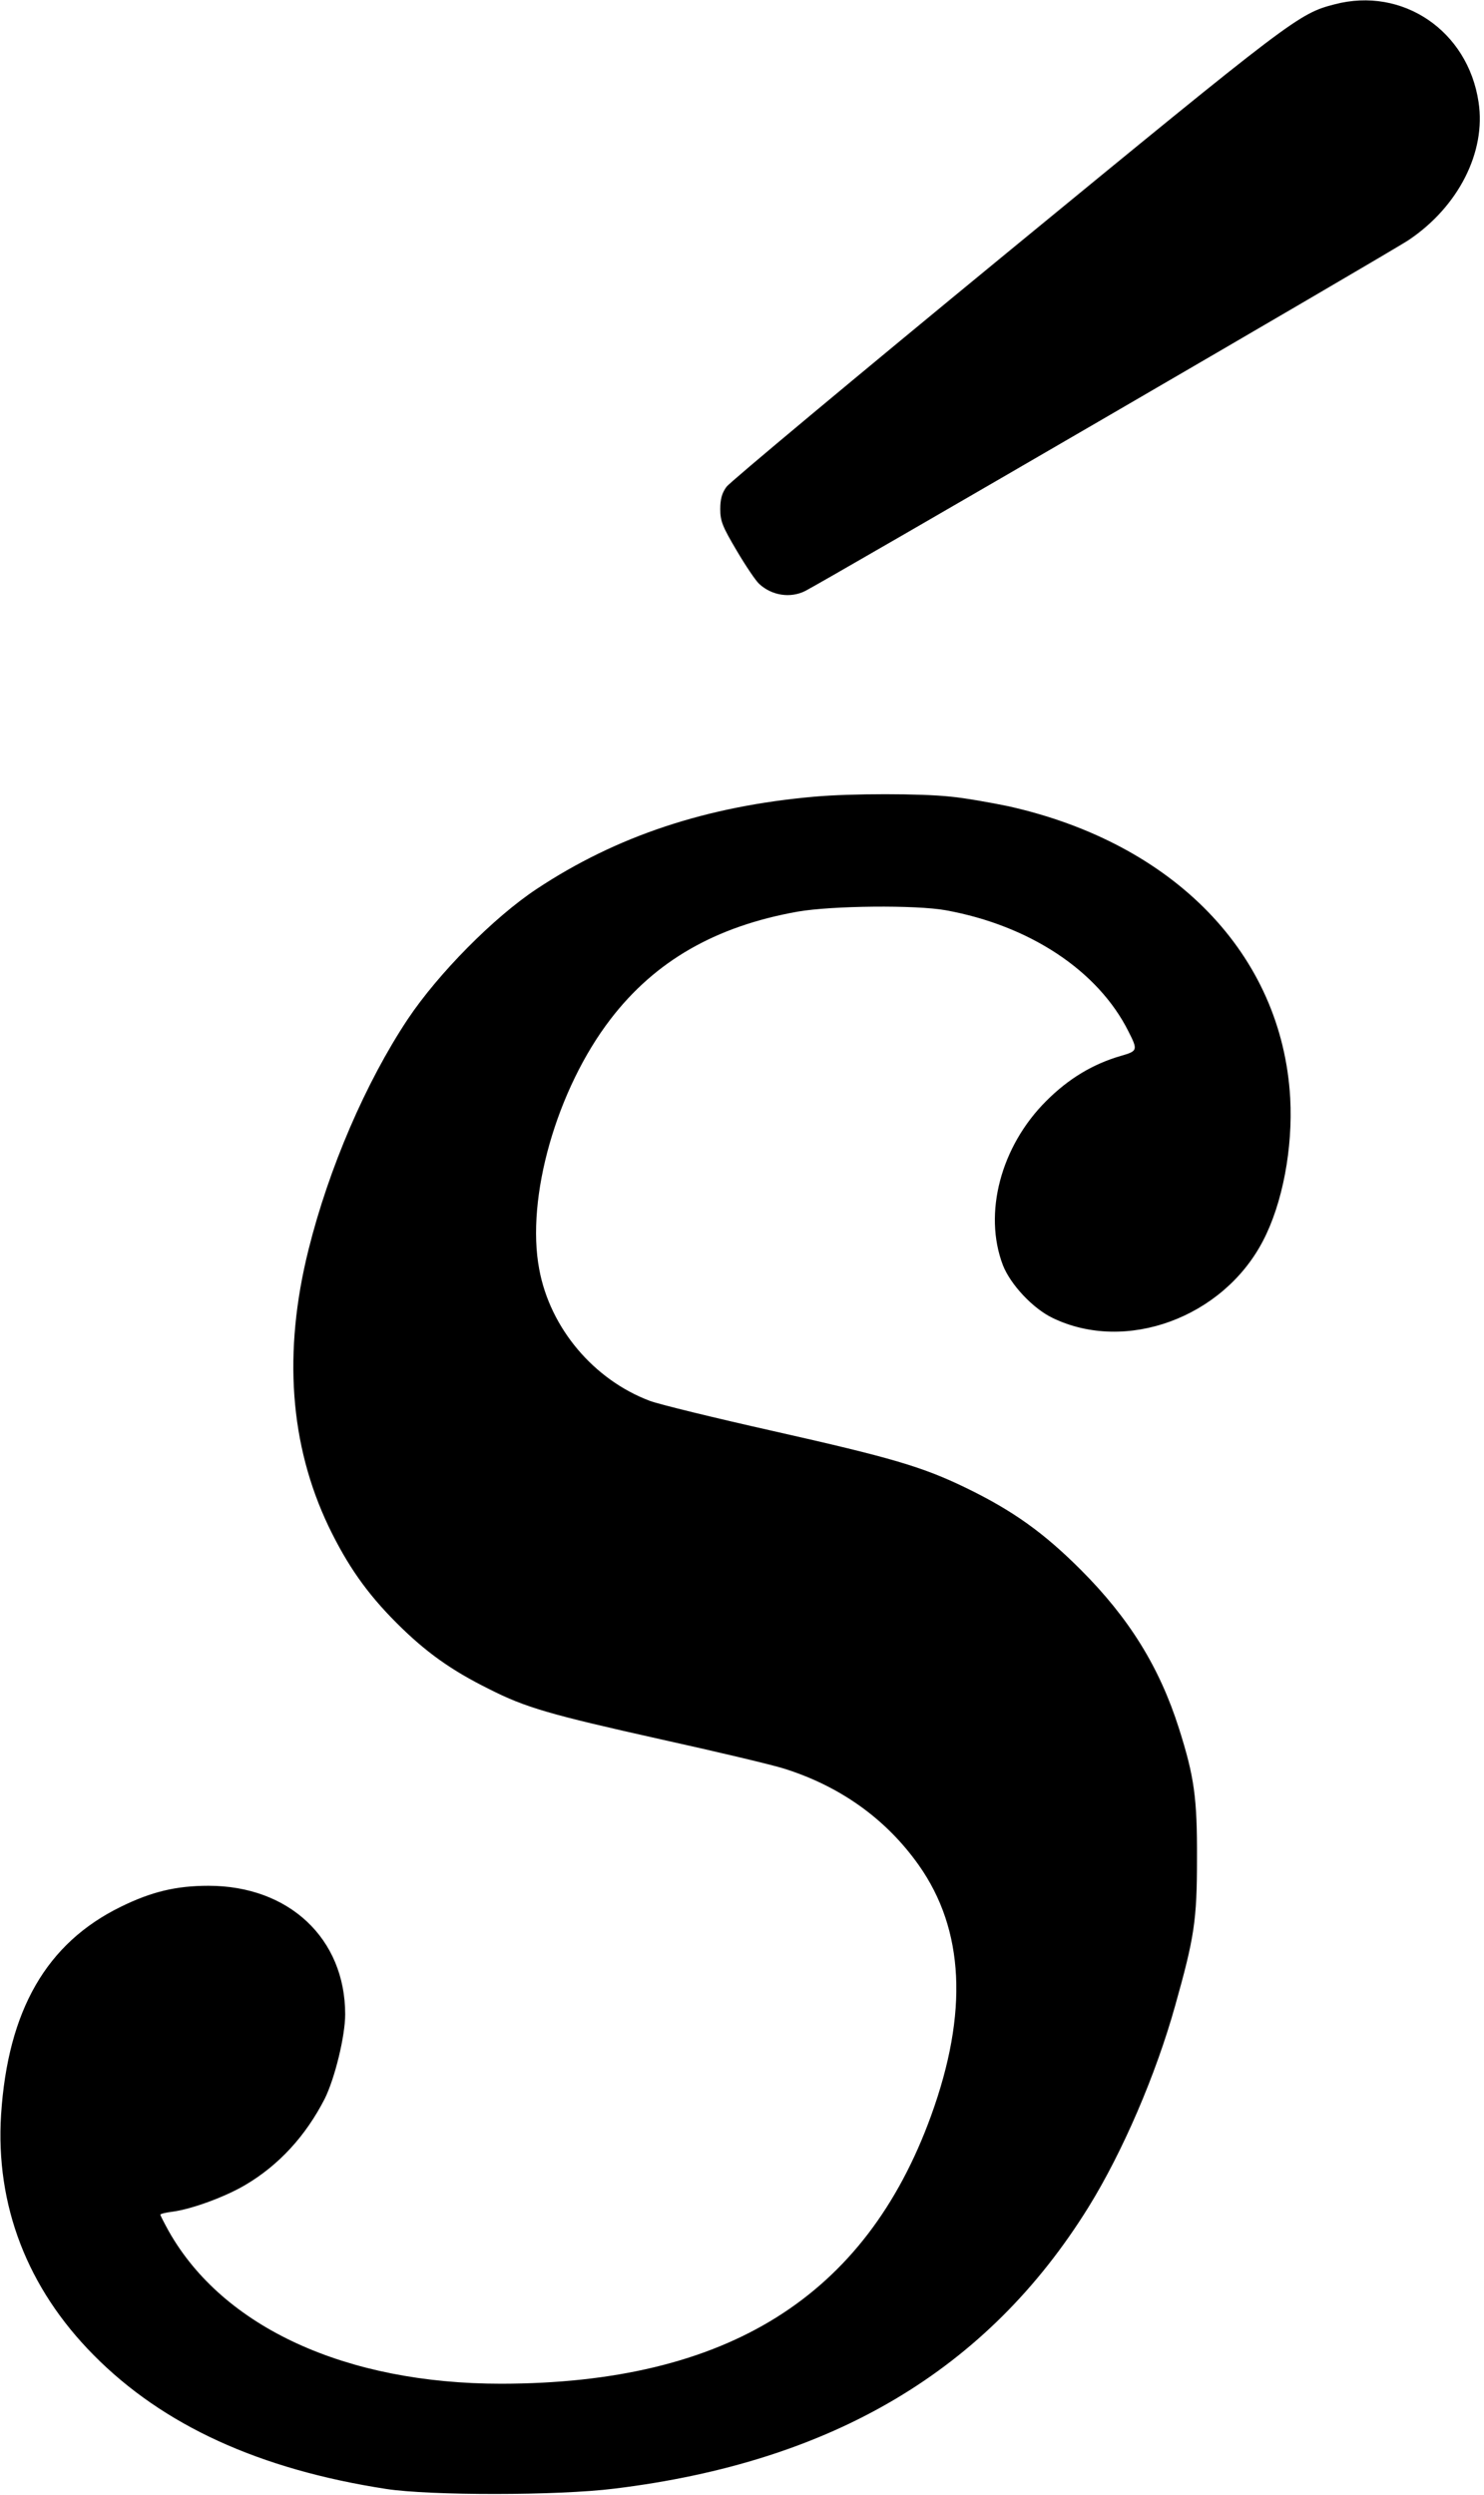 <?xml version="1.0" standalone="no"?>
<!DOCTYPE svg PUBLIC "-//W3C//DTD SVG 20010904//EN"
 "http://www.w3.org/TR/2001/REC-SVG-20010904/DTD/svg10.dtd">
<svg version="1.0" xmlns="http://www.w3.org/2000/svg"
 width="546pt" height="918pt" viewBox="0 0 546 918"
 preserveAspectRatio="xMidYMid meet">
<g transform="translate(0,918) scale(0.1,-0.1)"
fill="#000000" stroke="none">
<path d="M4910 9164 c-132 -34 -155 -52 -1205 -914 -555 -456 -1020 -844
-1032 -861 -17 -23 -23 -46 -23 -82 0 -44 8 -64 60 -152 33 -56 70 -111 83
-123 46 -43 115 -54 170 -26 80 41 2160 1250 2220 1291 183 123 285 324 257
507 -39 263 -280 426 -530 360z"/>
<path d="M2997 6249 c-398 -35 -729 -145 -1023 -340 -157 -104 -361 -310 -474
-479 -154 -232 -290 -547 -365 -848 -94 -377 -69 -718 74 -1018 69 -143 140
-245 250 -355 106 -106 199 -173 340 -243 136 -69 224 -94 636 -186 204 -45
406 -93 450 -107 207 -65 376 -186 496 -356 167 -237 182 -542 45 -920 -242
-668 -752 -986 -1582 -987 -571 0 -1023 207 -1223 561 -17 31 -31 58 -31 61 0
3 20 8 45 11 73 10 194 55 267 98 124 73 223 181 293 318 37 75 75 230 75 310
0 279 -207 473 -503 473 -119 0 -210 -22 -322 -77 -274 -134 -416 -381 -441
-765 -21 -333 96 -638 341 -885 255 -258 609 -420 1075 -492 161 -25 633 -25
840 1 803 98 1373 436 1745 1036 125 202 248 487 319 742 70 249 80 313 80
538 1 226 -10 303 -66 480 -72 227 -184 407 -362 585 -136 136 -249 217 -422
301 -161 78 -274 111 -709 209 -214 48 -419 98 -454 111 -207 78 -367 268
-407 484 -50 263 64 662 262 920 164 214 386 342 689 396 127 22 435 25 545 5
308 -56 560 -222 672 -446 35 -69 34 -72 -29 -90 -103 -30 -192 -84 -273 -165
-168 -167 -233 -414 -160 -605 28 -71 110 -159 183 -194 269 -130 627 1 774
284 72 138 110 341 100 525 -30 528 -427 938 -1038 1074 -63 13 -158 30 -211
35 -109 12 -367 12 -501 0z"/>
</g>
</svg>
